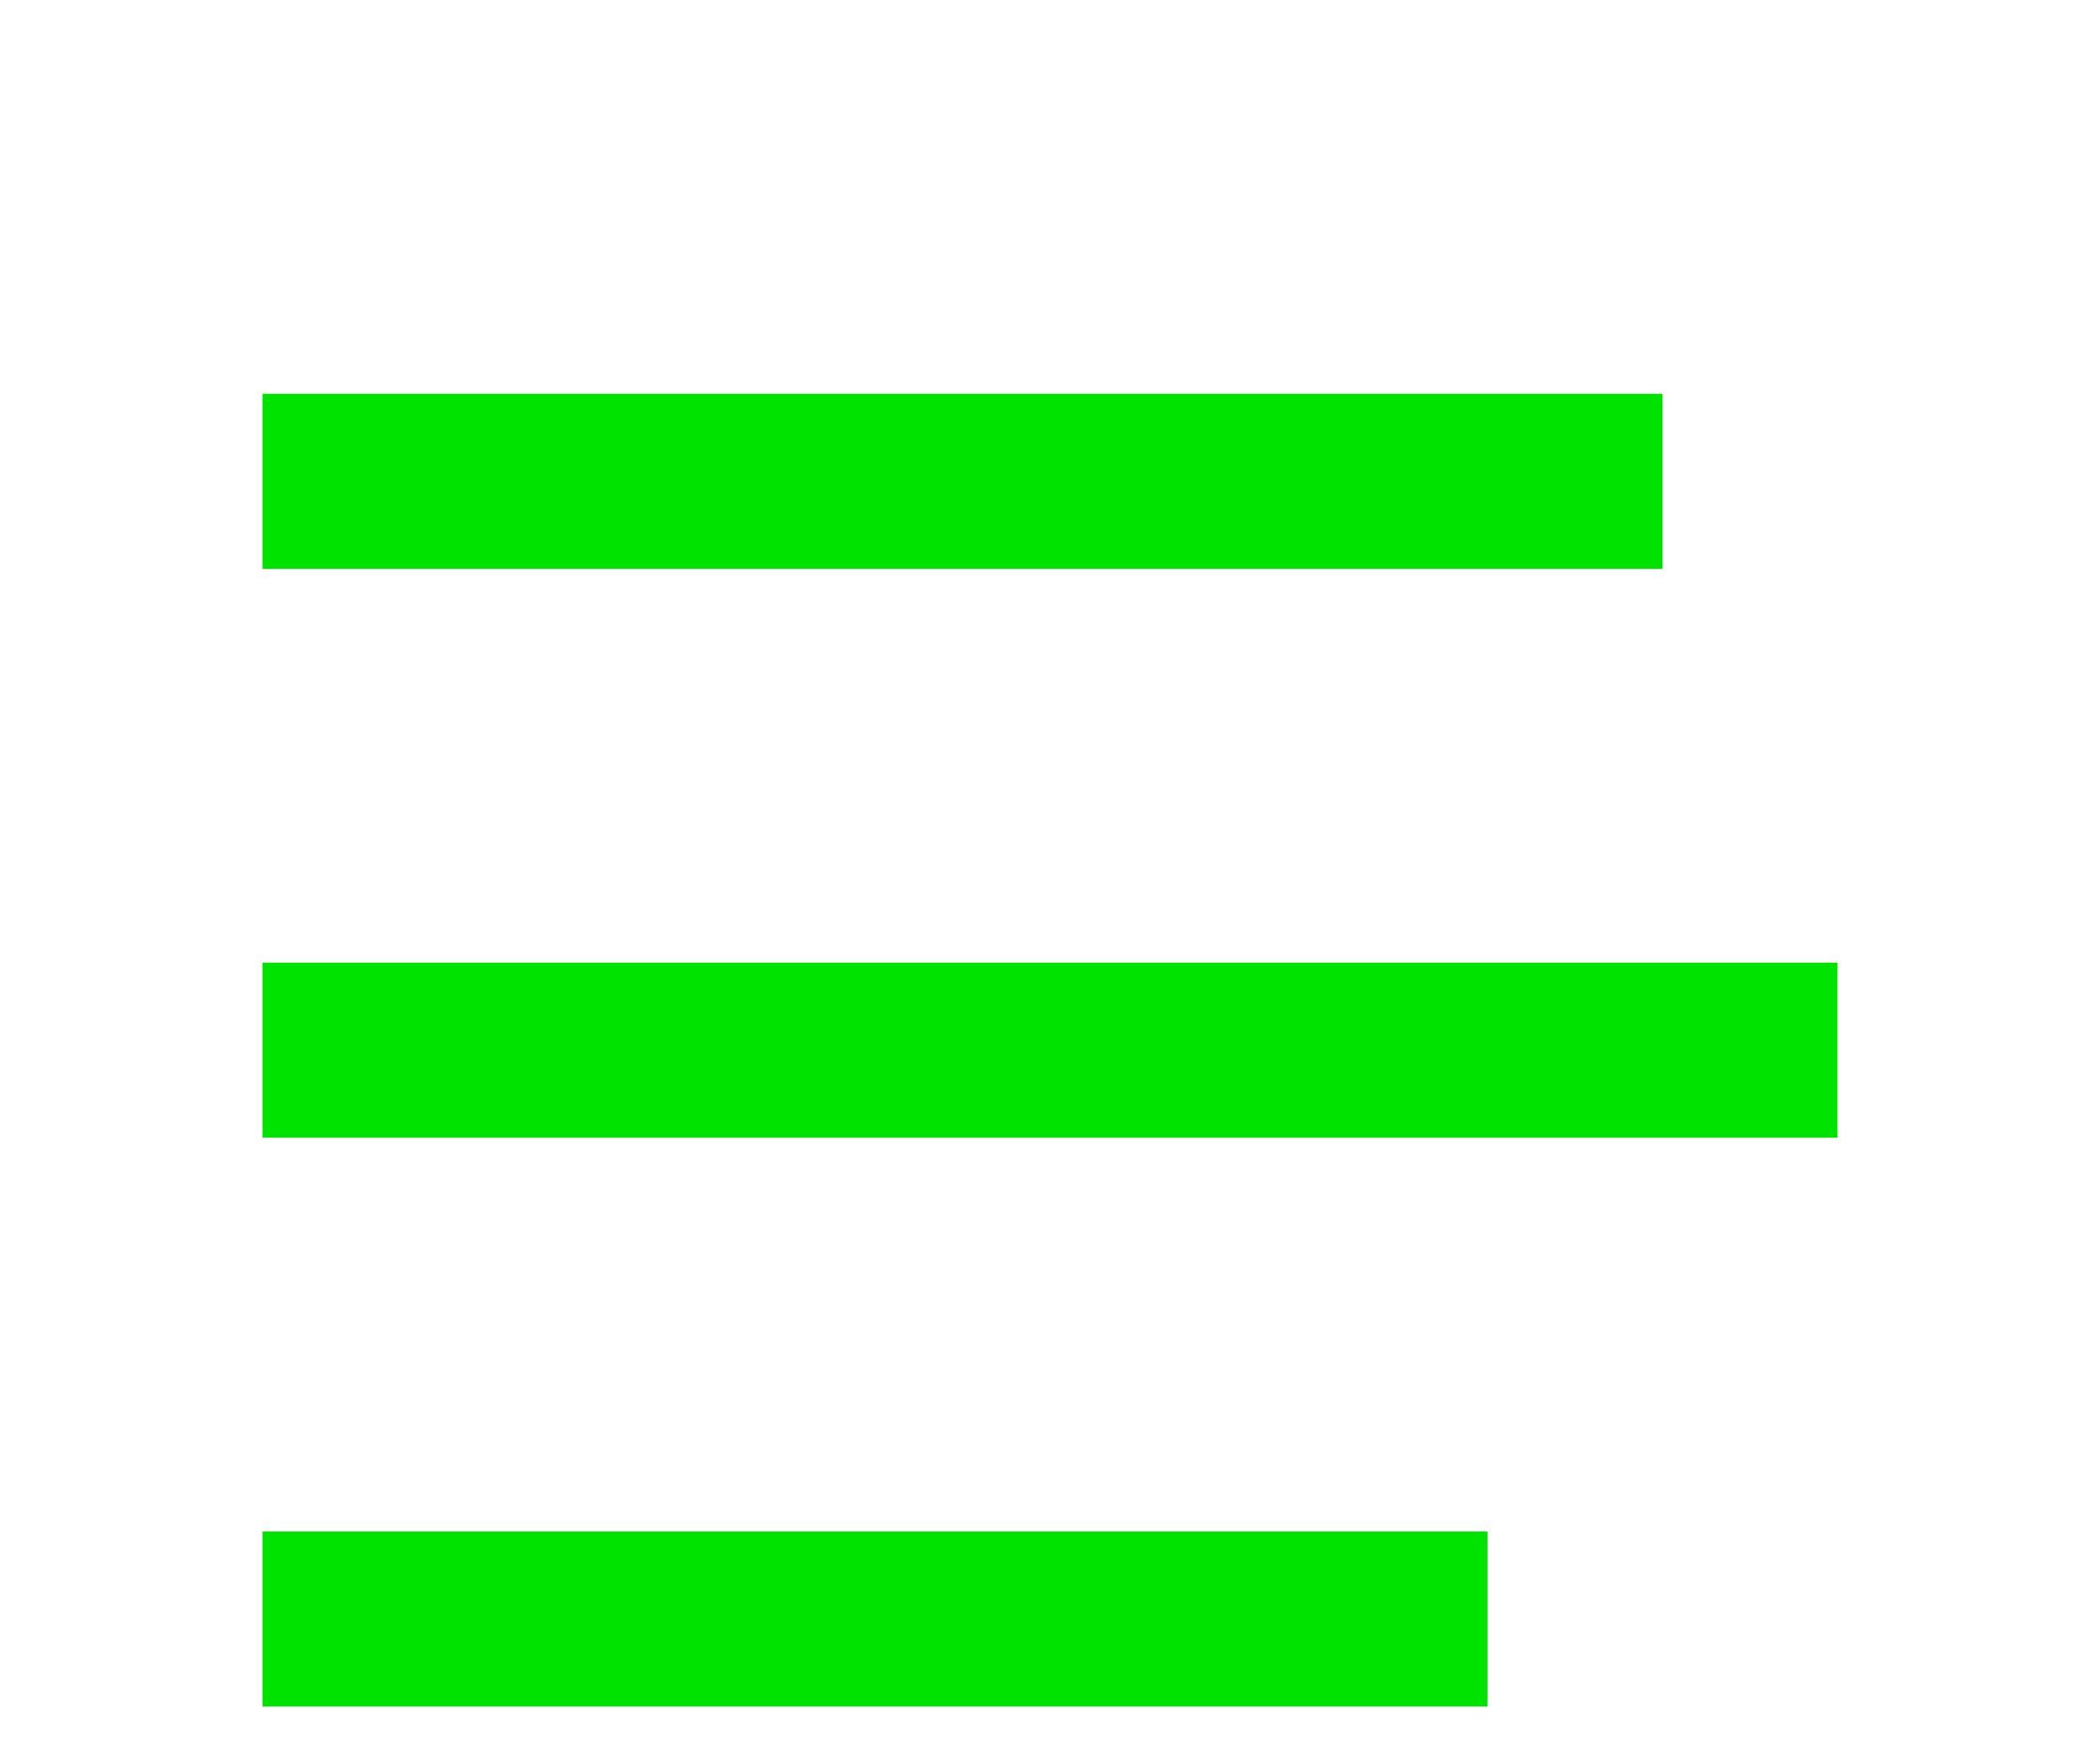 <svg width="24" height="20" viewBox="0 0 24 20" fill="none" xmlns="http://www.w3.org/2000/svg">
<path d="M3 4.5H19V6.5H3V4.5Z" fill="#00E300"/>
<path d="M3 11H21V13H3V11Z" fill="#00E300"/>
<path d="M3 17.5H17V19.5H3V17.5Z" fill="#00E300"/>
</svg>
